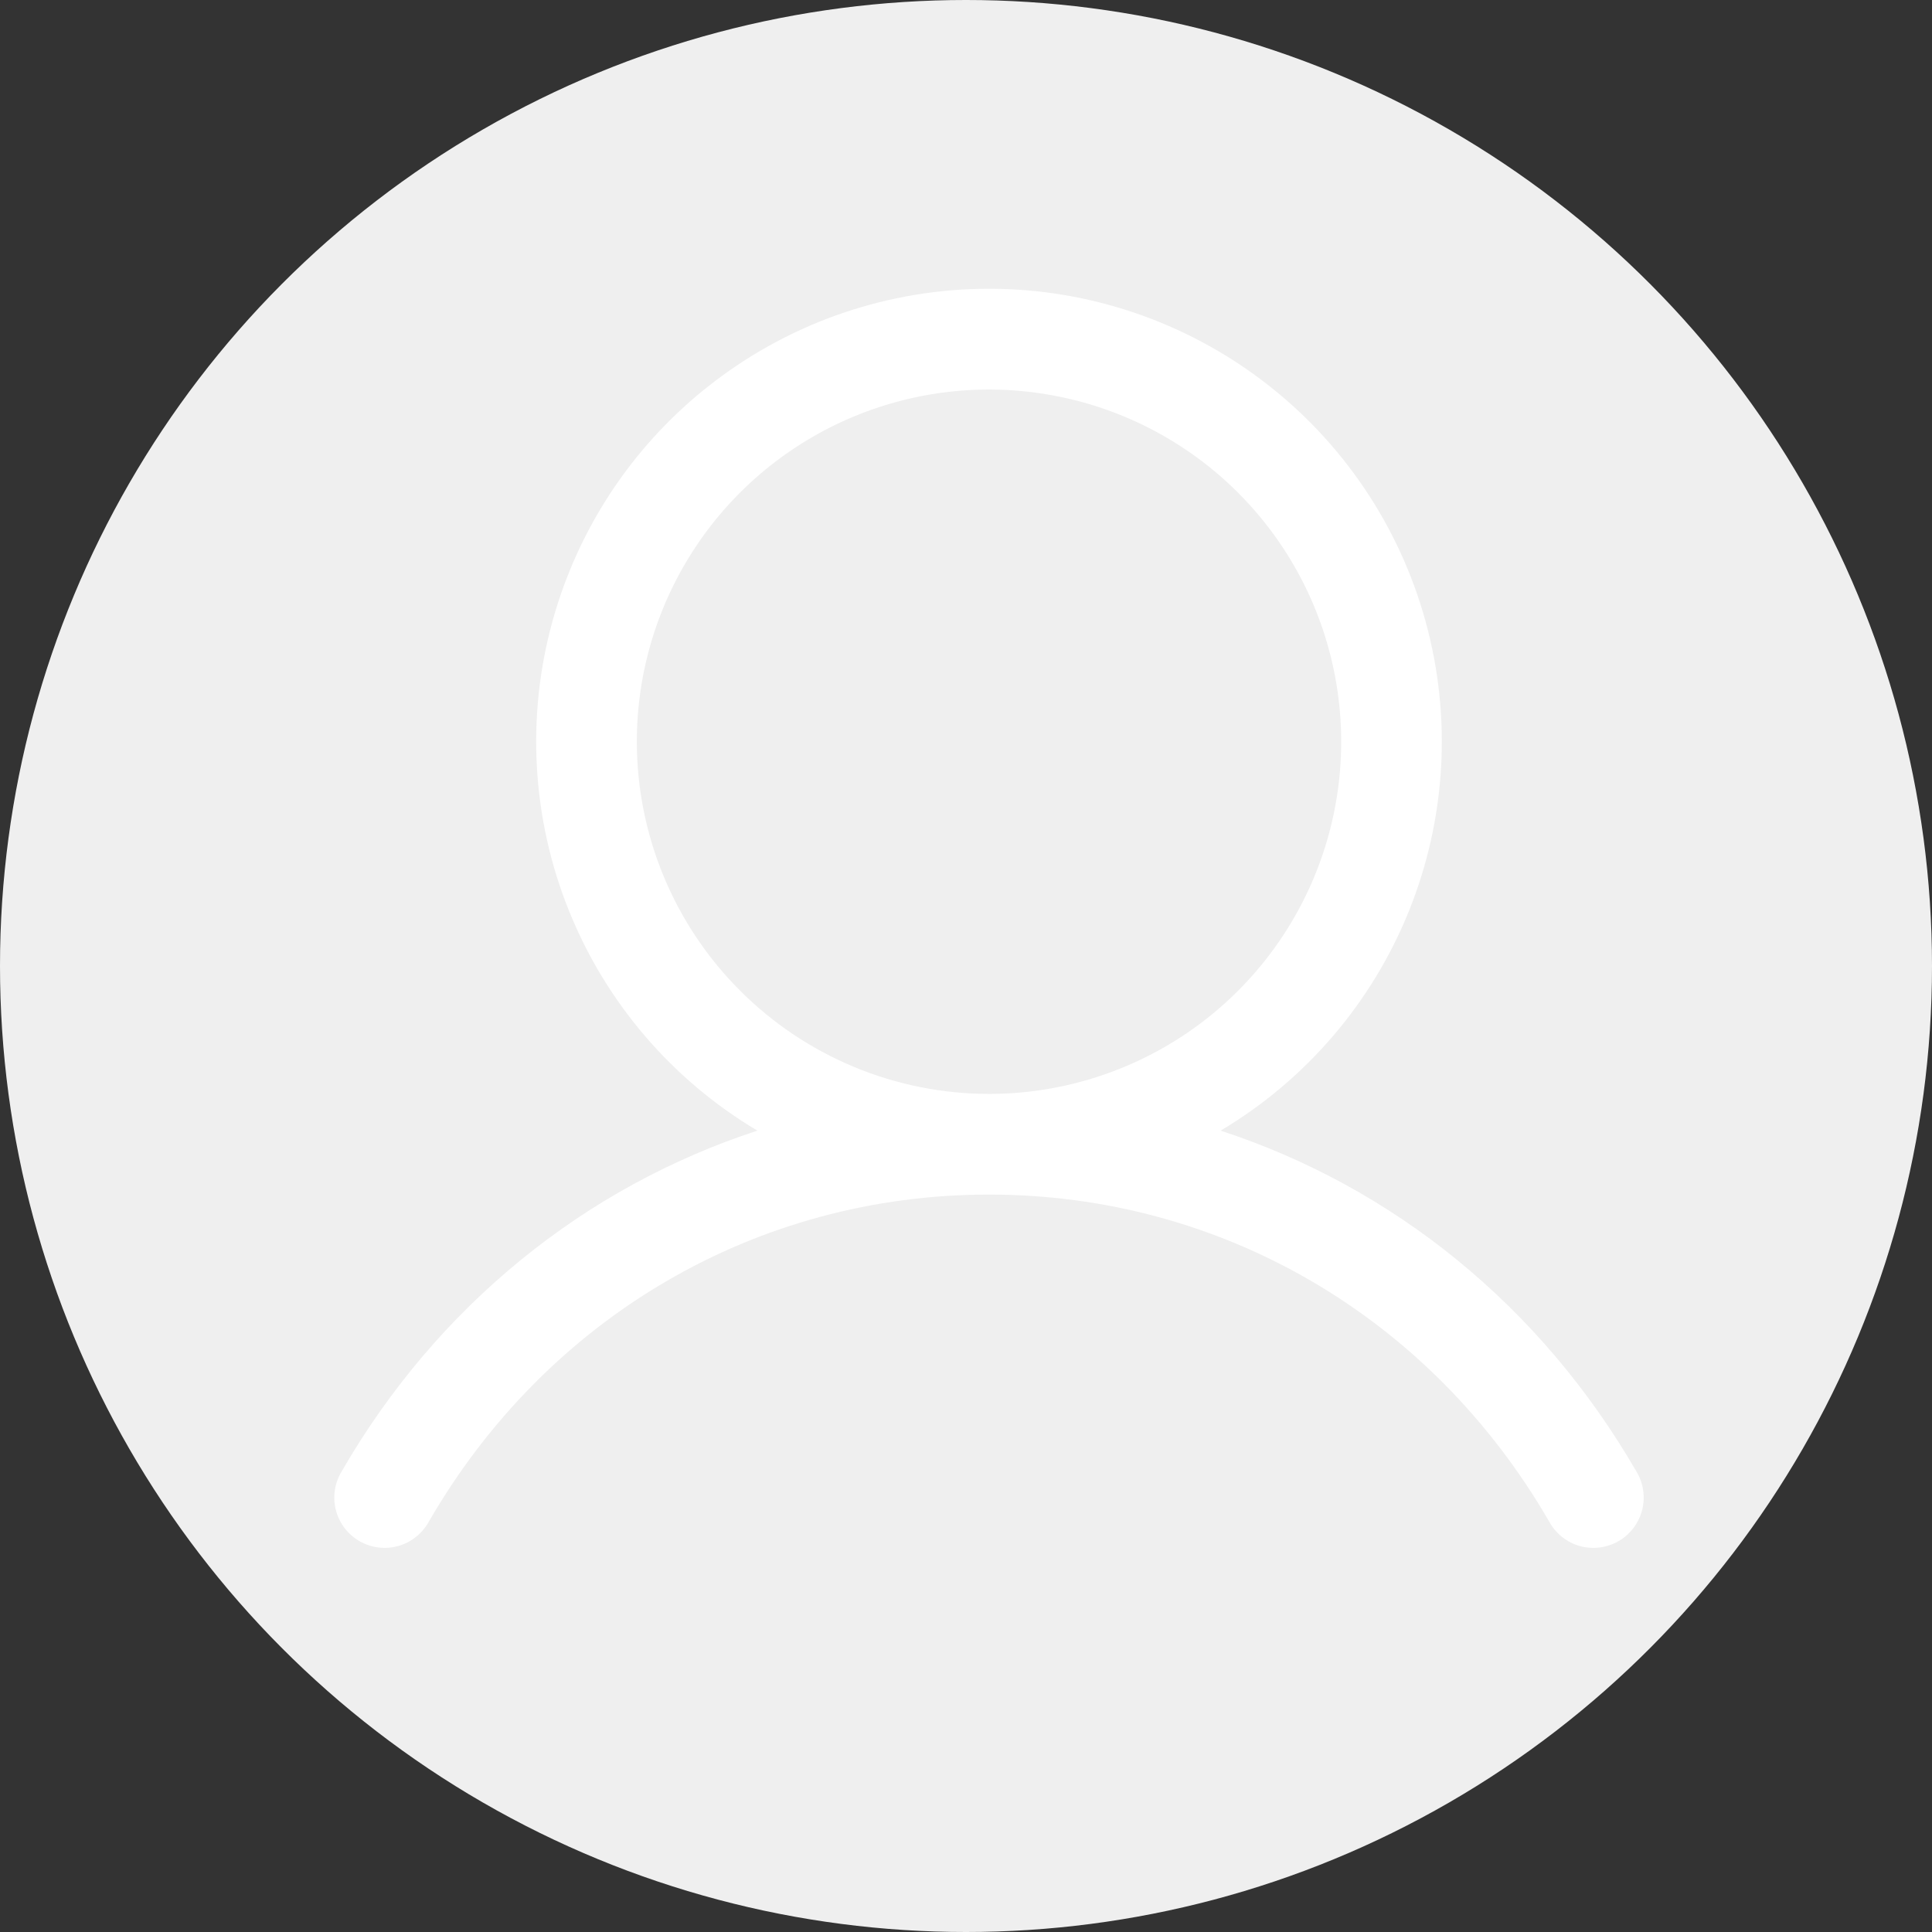 <svg width="42" height="42" viewBox="0 0 42 42" fill="none" xmlns="http://www.w3.org/2000/svg">
<rect x="0" y="0" width="42" height="42" fill="#333333" stroke="none"/>
<circle cx="21" cy="21" r="21" fill="#EFEFEF"/>
<path d="M35.571 31.984C33.489 28.384 30.28 25.803 26.535 24.579C28.388 23.477 29.827 21.797 30.632 19.797C31.437 17.797 31.563 15.588 30.991 13.51C30.419 11.431 29.181 9.598 27.466 8.292C25.752 6.985 23.656 6.277 21.5 6.277C19.344 6.277 17.248 6.985 15.534 8.292C13.819 9.598 12.581 11.431 12.009 13.51C11.437 15.588 11.563 17.797 12.368 19.797C13.173 21.797 14.612 23.477 16.465 24.579C12.72 25.802 9.511 28.383 7.429 31.984C7.353 32.109 7.302 32.247 7.28 32.392C7.258 32.536 7.265 32.683 7.301 32.825C7.337 32.967 7.401 33.099 7.489 33.216C7.577 33.332 7.688 33.43 7.814 33.503C7.941 33.576 8.081 33.623 8.225 33.641C8.37 33.659 8.518 33.648 8.658 33.609C8.799 33.569 8.93 33.502 9.044 33.41C9.158 33.319 9.253 33.206 9.323 33.078C11.898 28.626 16.451 25.969 21.5 25.969C26.549 25.969 31.102 28.626 33.678 33.078C33.747 33.206 33.842 33.319 33.956 33.41C34.07 33.502 34.201 33.569 34.342 33.609C34.483 33.648 34.63 33.659 34.775 33.641C34.919 33.623 35.059 33.576 35.186 33.503C35.312 33.43 35.423 33.332 35.511 33.216C35.599 33.099 35.663 32.967 35.699 32.825C35.735 32.683 35.742 32.536 35.72 32.392C35.698 32.247 35.648 32.109 35.571 31.984ZM13.844 16.125C13.844 14.611 14.293 13.13 15.134 11.871C15.975 10.612 17.171 9.631 18.57 9.051C19.969 8.472 21.509 8.32 22.994 8.616C24.479 8.911 25.843 9.64 26.914 10.711C27.985 11.782 28.714 13.146 29.009 14.631C29.305 16.116 29.153 17.656 28.573 19.055C27.994 20.454 27.013 21.649 25.754 22.491C24.495 23.332 23.014 23.781 21.5 23.781C19.47 23.779 17.524 22.972 16.089 21.536C14.653 20.101 13.846 18.155 13.844 16.125Z" fill="white"/>
</svg>
